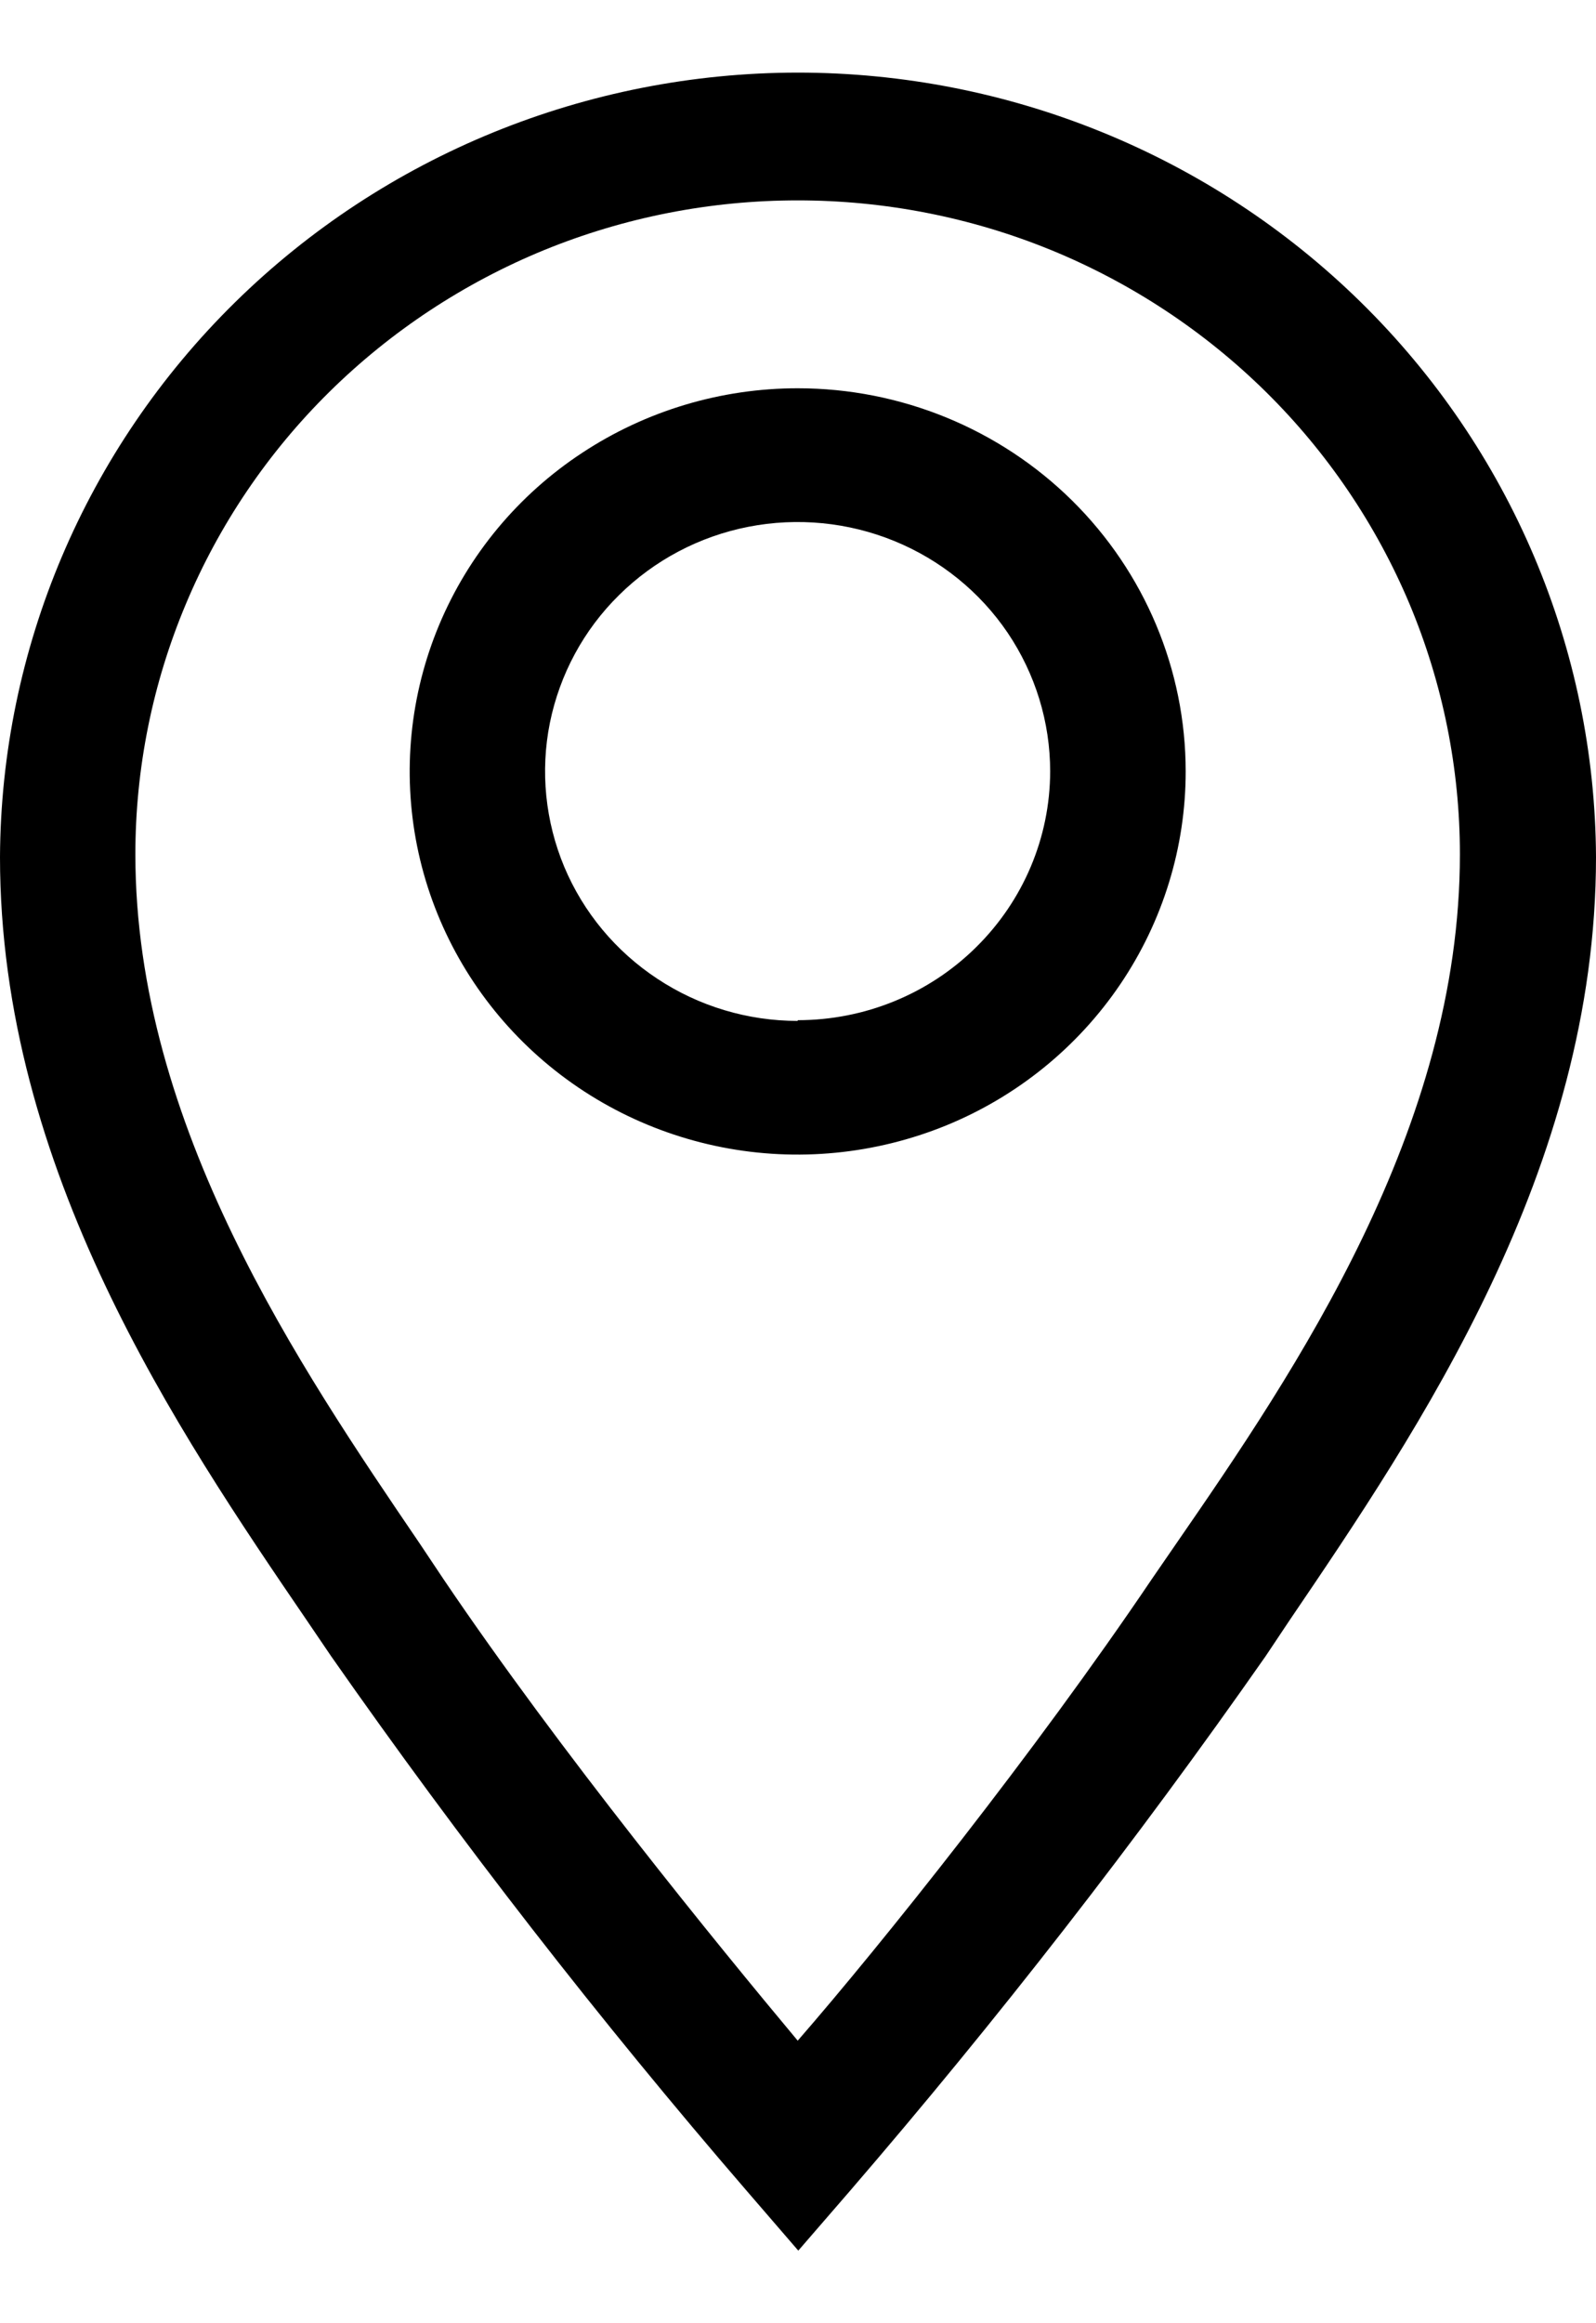 <svg width="11" height="16" viewBox="0 0 11 16" fill="none" xmlns="http://www.w3.org/2000/svg">
<path d="M5.498 2.674C4.969 2.674 4.452 2.829 4.012 3.119C3.572 3.408 3.229 3.821 3.027 4.303C2.825 4.785 2.772 5.316 2.875 5.828C2.978 6.339 3.233 6.81 3.607 7.179C3.981 7.548 4.457 7.799 4.976 7.901C5.495 8.003 6.032 7.95 6.521 7.751C7.01 7.551 7.427 7.213 7.721 6.779C8.015 6.345 8.172 5.835 8.172 5.313C8.172 4.613 7.89 3.942 7.389 3.447C6.887 2.952 6.207 2.674 5.498 2.674ZM5.498 7.031C5.153 7.031 4.817 6.93 4.531 6.741C4.244 6.552 4.021 6.284 3.889 5.97C3.758 5.656 3.723 5.311 3.79 4.978C3.858 4.644 4.023 4.338 4.267 4.098C4.51 3.858 4.82 3.694 5.158 3.628C5.496 3.562 5.846 3.596 6.164 3.726C6.482 3.856 6.754 4.076 6.945 4.358C7.136 4.641 7.238 4.973 7.238 5.313C7.237 5.768 7.053 6.203 6.727 6.524C6.401 6.846 5.959 7.026 5.498 7.026V7.031Z" fill="black"/>
<path d="M5.498 0.5C4.044 0.501 2.65 1.07 1.62 2.082C0.59 3.094 0.007 4.468 0 5.902C0 8.053 1.223 9.854 2.119 11.166L2.282 11.406C3.174 12.681 4.13 13.911 5.148 15.09L5.502 15.5L5.857 15.09C6.874 13.91 7.831 12.681 8.723 11.406L8.886 11.162C9.777 9.849 11 8.053 11 5.902C10.993 4.467 10.41 3.093 9.379 2.081C8.347 1.068 6.952 0.5 5.498 0.5ZM8.106 10.632L7.938 10.876C7.136 12.064 6.072 13.395 5.498 14.054C4.947 13.395 3.86 12.064 3.057 10.876L2.894 10.632C2.067 9.416 0.933 7.754 0.933 5.884C0.933 5.292 1.051 4.707 1.281 4.16C1.51 3.614 1.846 3.117 2.27 2.699C2.694 2.281 3.197 1.949 3.751 1.722C4.305 1.496 4.898 1.38 5.498 1.38C6.097 1.38 6.691 1.496 7.244 1.722C7.798 1.949 8.301 2.281 8.725 2.699C9.149 3.117 9.485 3.614 9.715 4.16C9.944 4.707 10.062 5.292 10.062 5.884C10.062 7.772 8.933 9.435 8.106 10.632Z" fill="black"/>
</svg>
